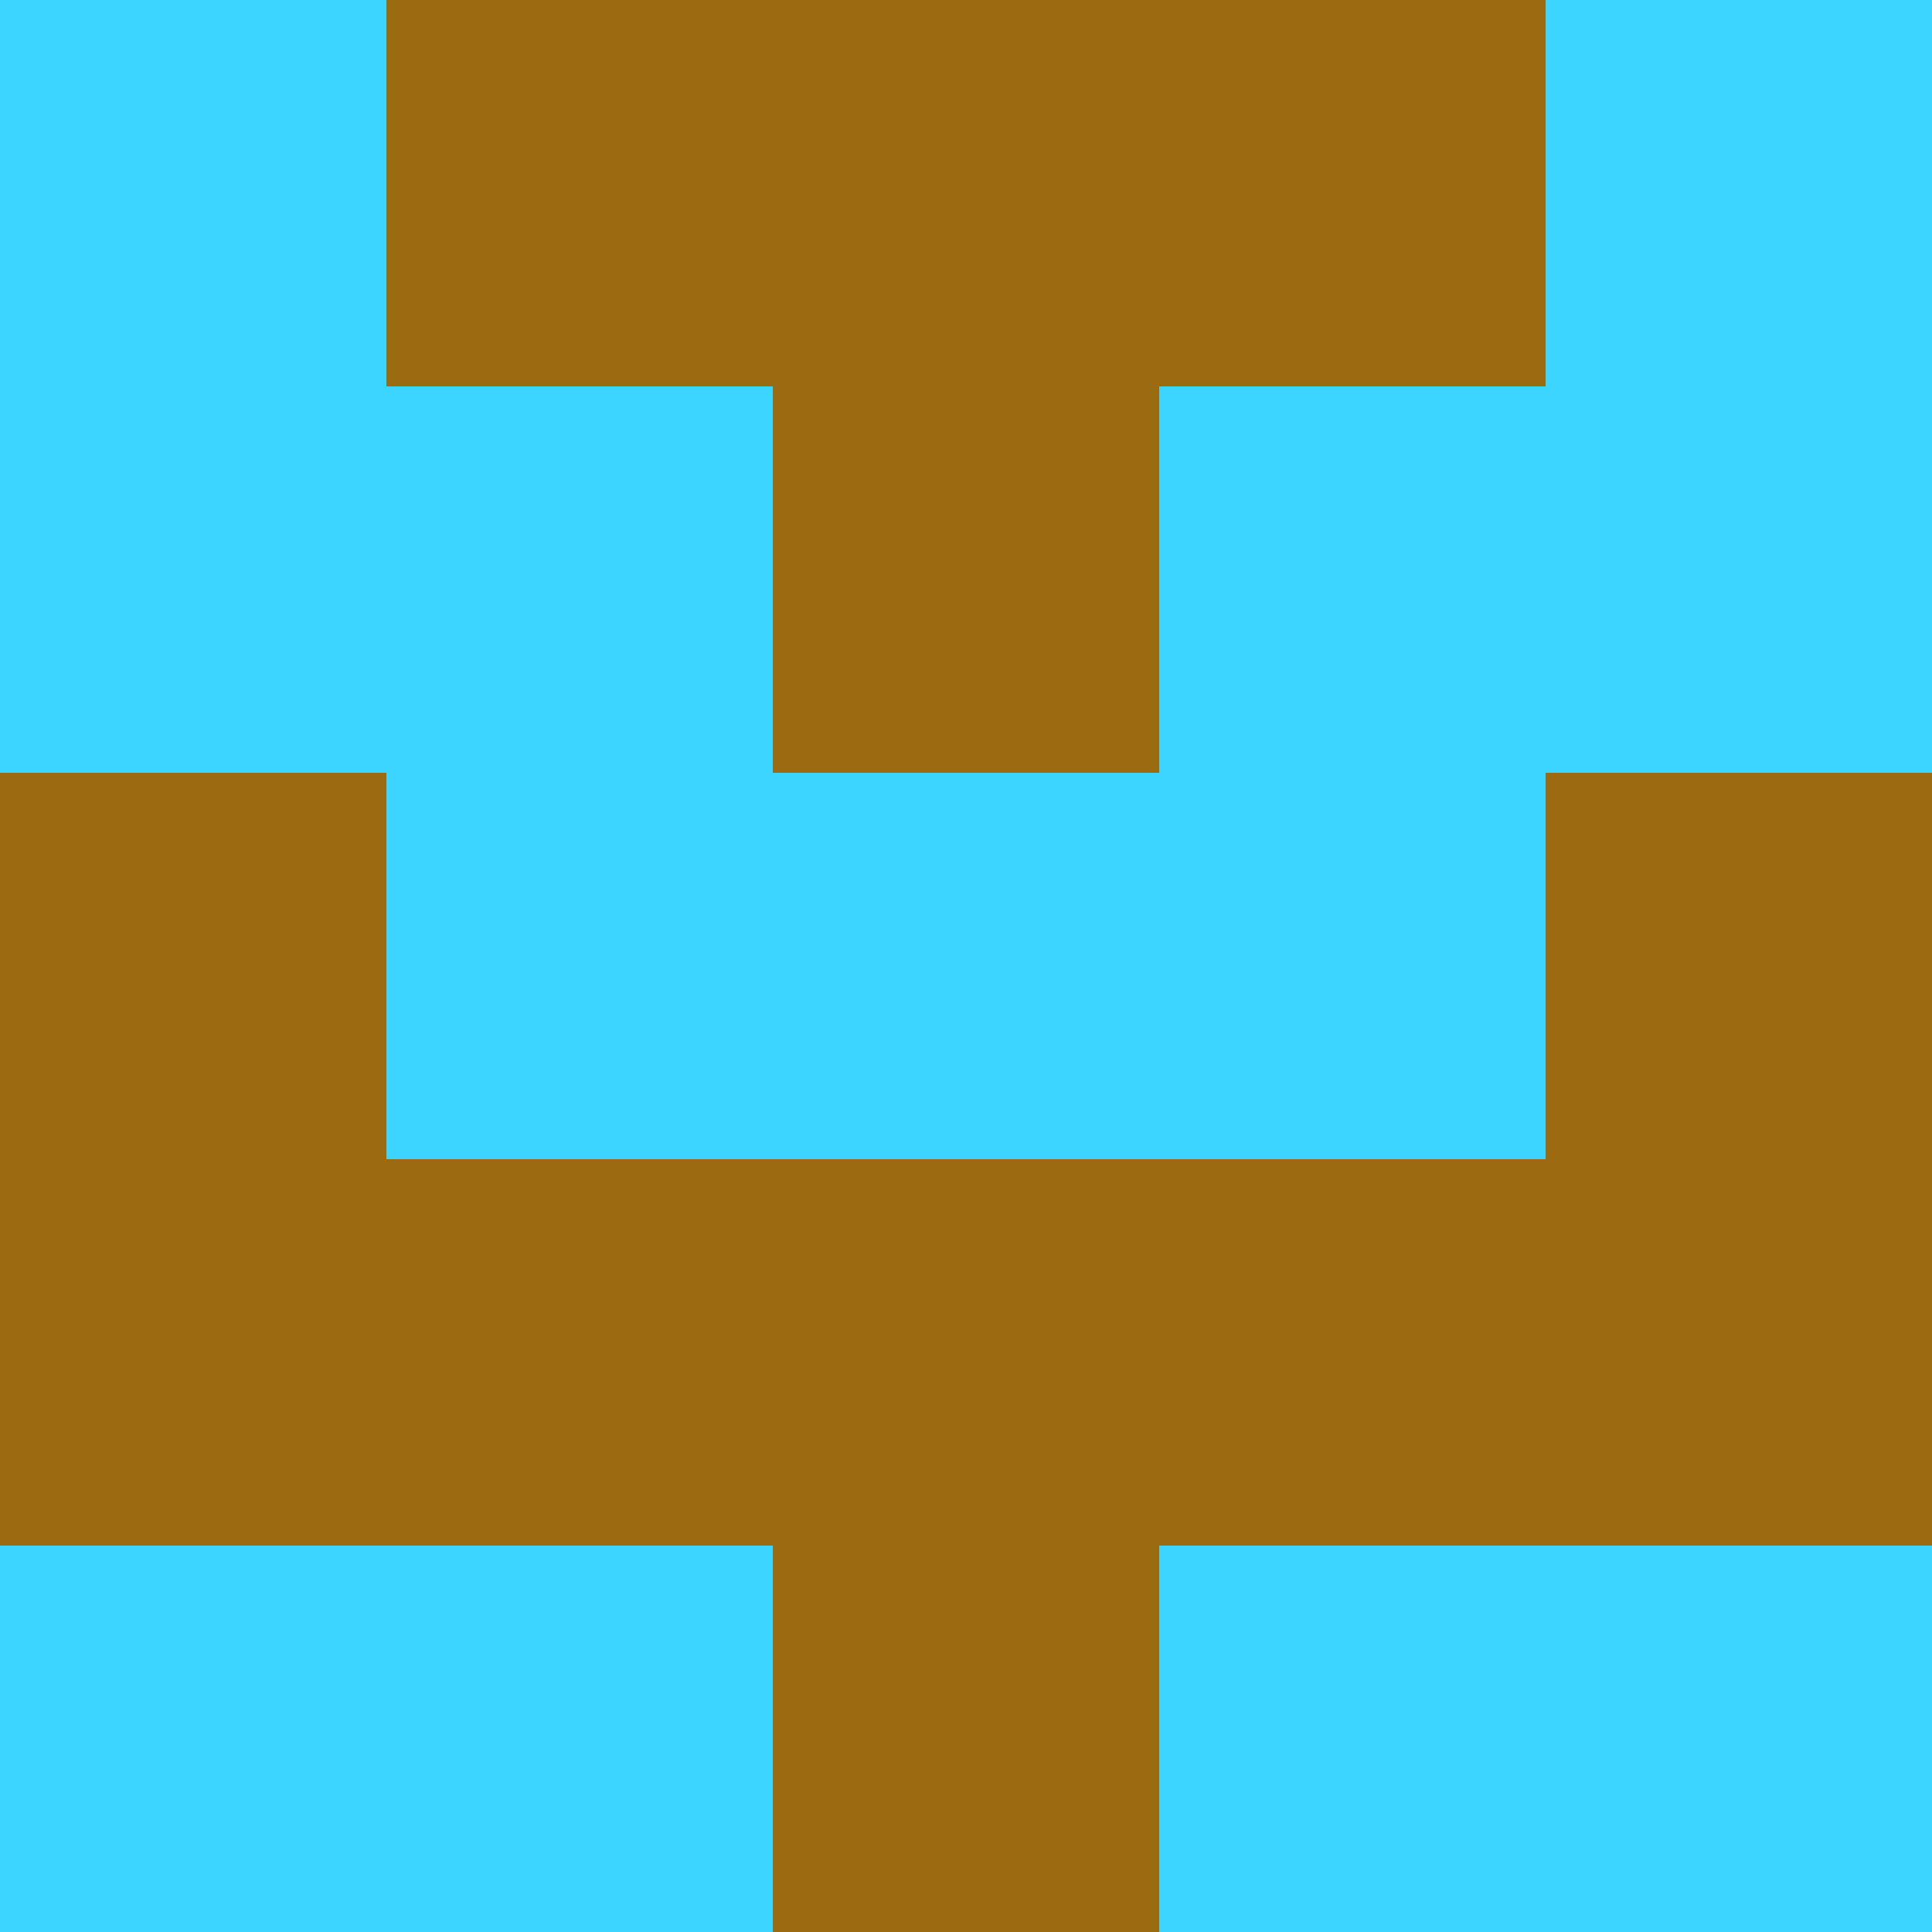 <svg viewBox="0 0 5 5">
            <rect x ="0" y="0"
          width="1" height="1"
          fill="#3BD5FF"></rect>
        <rect x ="4" y="0"
          width="1" height="1"
          fill="#3BD5FF"></rect>
        <rect x ="1" y="0"
          width="1" height="1"
          fill="#9A6B11"></rect>
        <rect x ="3" y="0"
          width="1" height="1"
          fill="#9A6B11"></rect>
        <rect x ="2" y="0"
          width="1" height="1"
          fill="#9A6B11"></rect>
                <rect x ="0" y="1"
          width="1" height="1"
          fill="#3BD5FF"></rect>
        <rect x ="4" y="1"
          width="1" height="1"
          fill="#3BD5FF"></rect>
        <rect x ="1" y="1"
          width="1" height="1"
          fill="#3BD5FF"></rect>
        <rect x ="3" y="1"
          width="1" height="1"
          fill="#3BD5FF"></rect>
        <rect x ="2" y="1"
          width="1" height="1"
          fill="#9A6B11"></rect>
                <rect x ="0" y="2"
          width="1" height="1"
          fill="#9A6B11"></rect>
        <rect x ="4" y="2"
          width="1" height="1"
          fill="#9A6B11"></rect>
        <rect x ="1" y="2"
          width="1" height="1"
          fill="#3BD5FF"></rect>
        <rect x ="3" y="2"
          width="1" height="1"
          fill="#3BD5FF"></rect>
        <rect x ="2" y="2"
          width="1" height="1"
          fill="#3BD5FF"></rect>
                <rect x ="0" y="3"
          width="1" height="1"
          fill="#9A6B11"></rect>
        <rect x ="4" y="3"
          width="1" height="1"
          fill="#9A6B11"></rect>
        <rect x ="1" y="3"
          width="1" height="1"
          fill="#9A6B11"></rect>
        <rect x ="3" y="3"
          width="1" height="1"
          fill="#9A6B11"></rect>
        <rect x ="2" y="3"
          width="1" height="1"
          fill="#9A6B11"></rect>
                <rect x ="0" y="4"
          width="1" height="1"
          fill="#3BD5FF"></rect>
        <rect x ="4" y="4"
          width="1" height="1"
          fill="#3BD5FF"></rect>
        <rect x ="1" y="4"
          width="1" height="1"
          fill="#3BD5FF"></rect>
        <rect x ="3" y="4"
          width="1" height="1"
          fill="#3BD5FF"></rect>
        <rect x ="2" y="4"
          width="1" height="1"
          fill="#9A6B11"></rect>
        </svg>

